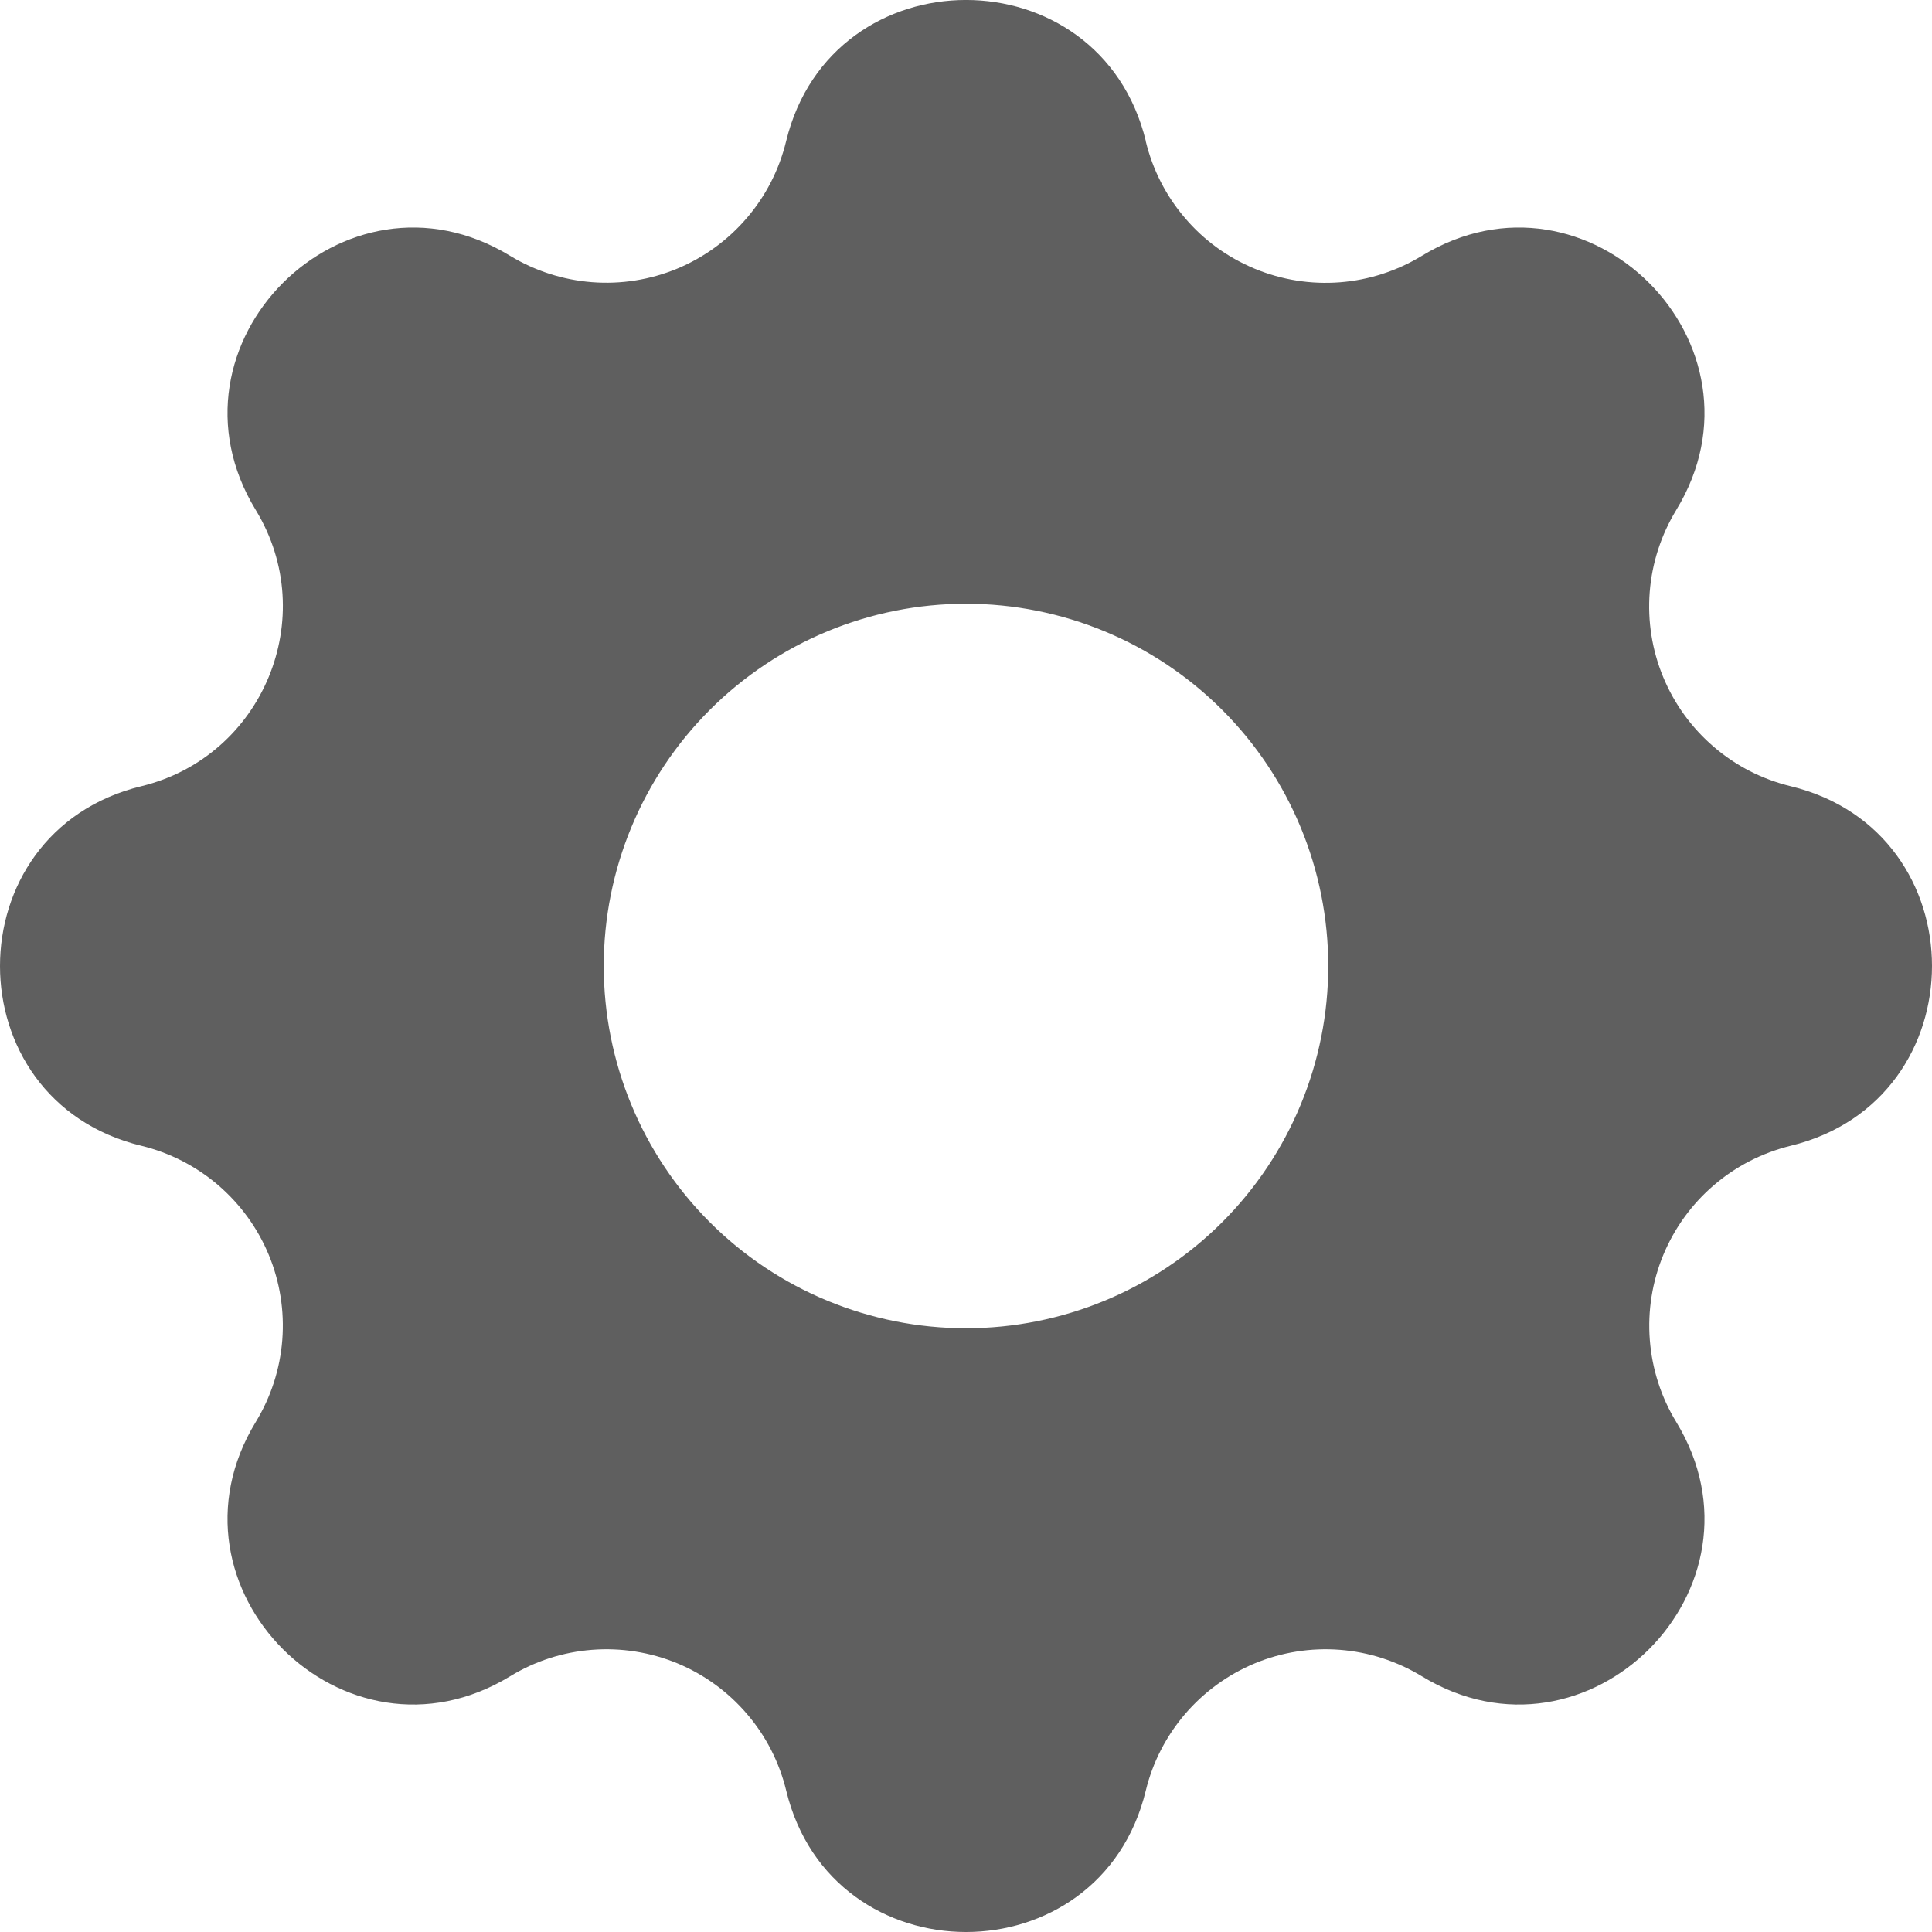 <svg width="18" height="18" viewBox="0 0 18 18" fill="none" xmlns="http://www.w3.org/2000/svg">
<path fill-rule="evenodd" clip-rule="evenodd" d="M10.676 1.316C10.249 -0.439 7.751 -0.439 7.324 1.316C7.26 1.58 7.135 1.825 6.958 2.031C6.782 2.237 6.559 2.399 6.309 2.503C6.058 2.607 5.786 2.65 5.516 2.629C5.245 2.608 4.984 2.524 4.752 2.383C3.208 1.442 1.442 3.209 2.383 4.752C2.99 5.749 2.451 7.049 1.317 7.325C-0.439 7.751 -0.439 10.25 1.317 10.675C1.581 10.739 1.826 10.865 2.032 11.041C2.238 11.218 2.4 11.44 2.504 11.691C2.608 11.942 2.651 12.214 2.63 12.484C2.609 12.755 2.524 13.017 2.383 13.248C1.442 14.792 3.208 16.558 4.752 15.618C4.984 15.476 5.245 15.392 5.516 15.371C5.787 15.35 6.058 15.393 6.309 15.496C6.56 15.6 6.783 15.762 6.959 15.968C7.136 16.174 7.261 16.419 7.325 16.683C7.751 18.439 10.25 18.439 10.675 16.683C10.739 16.419 10.865 16.175 11.041 15.969C11.218 15.763 11.441 15.601 11.691 15.497C11.942 15.393 12.213 15.35 12.484 15.371C12.755 15.392 13.016 15.477 13.248 15.618C14.792 16.558 16.558 14.792 15.617 13.248C15.476 13.017 15.392 12.755 15.371 12.484C15.35 12.214 15.393 11.942 15.497 11.691C15.601 11.441 15.762 11.218 15.968 11.042C16.174 10.865 16.419 10.74 16.683 10.675C18.439 10.249 18.439 7.75 16.683 7.325C16.419 7.261 16.174 7.136 15.968 6.959C15.762 6.783 15.6 6.56 15.496 6.309C15.392 6.059 15.349 5.787 15.37 5.516C15.391 5.246 15.476 4.984 15.617 4.752C16.558 3.209 14.792 1.442 13.248 2.383C13.016 2.524 12.755 2.609 12.484 2.63C12.213 2.651 11.942 2.608 11.691 2.504C11.44 2.4 11.217 2.239 11.041 2.032C10.864 1.826 10.739 1.581 10.675 1.317L10.676 1.316ZM9 12.375C9.895 12.375 10.754 12.02 11.387 11.387C12.02 10.754 12.375 9.895 12.375 9C12.375 8.105 12.02 7.247 11.387 6.614C10.754 5.981 9.895 5.625 9 5.625C8.105 5.625 7.246 5.981 6.613 6.614C5.98 7.247 5.625 8.105 5.625 9C5.625 9.895 5.98 10.754 6.613 11.387C7.246 12.02 8.105 12.375 9 12.375Z" fill="#5F5F5F"/>
</svg>
